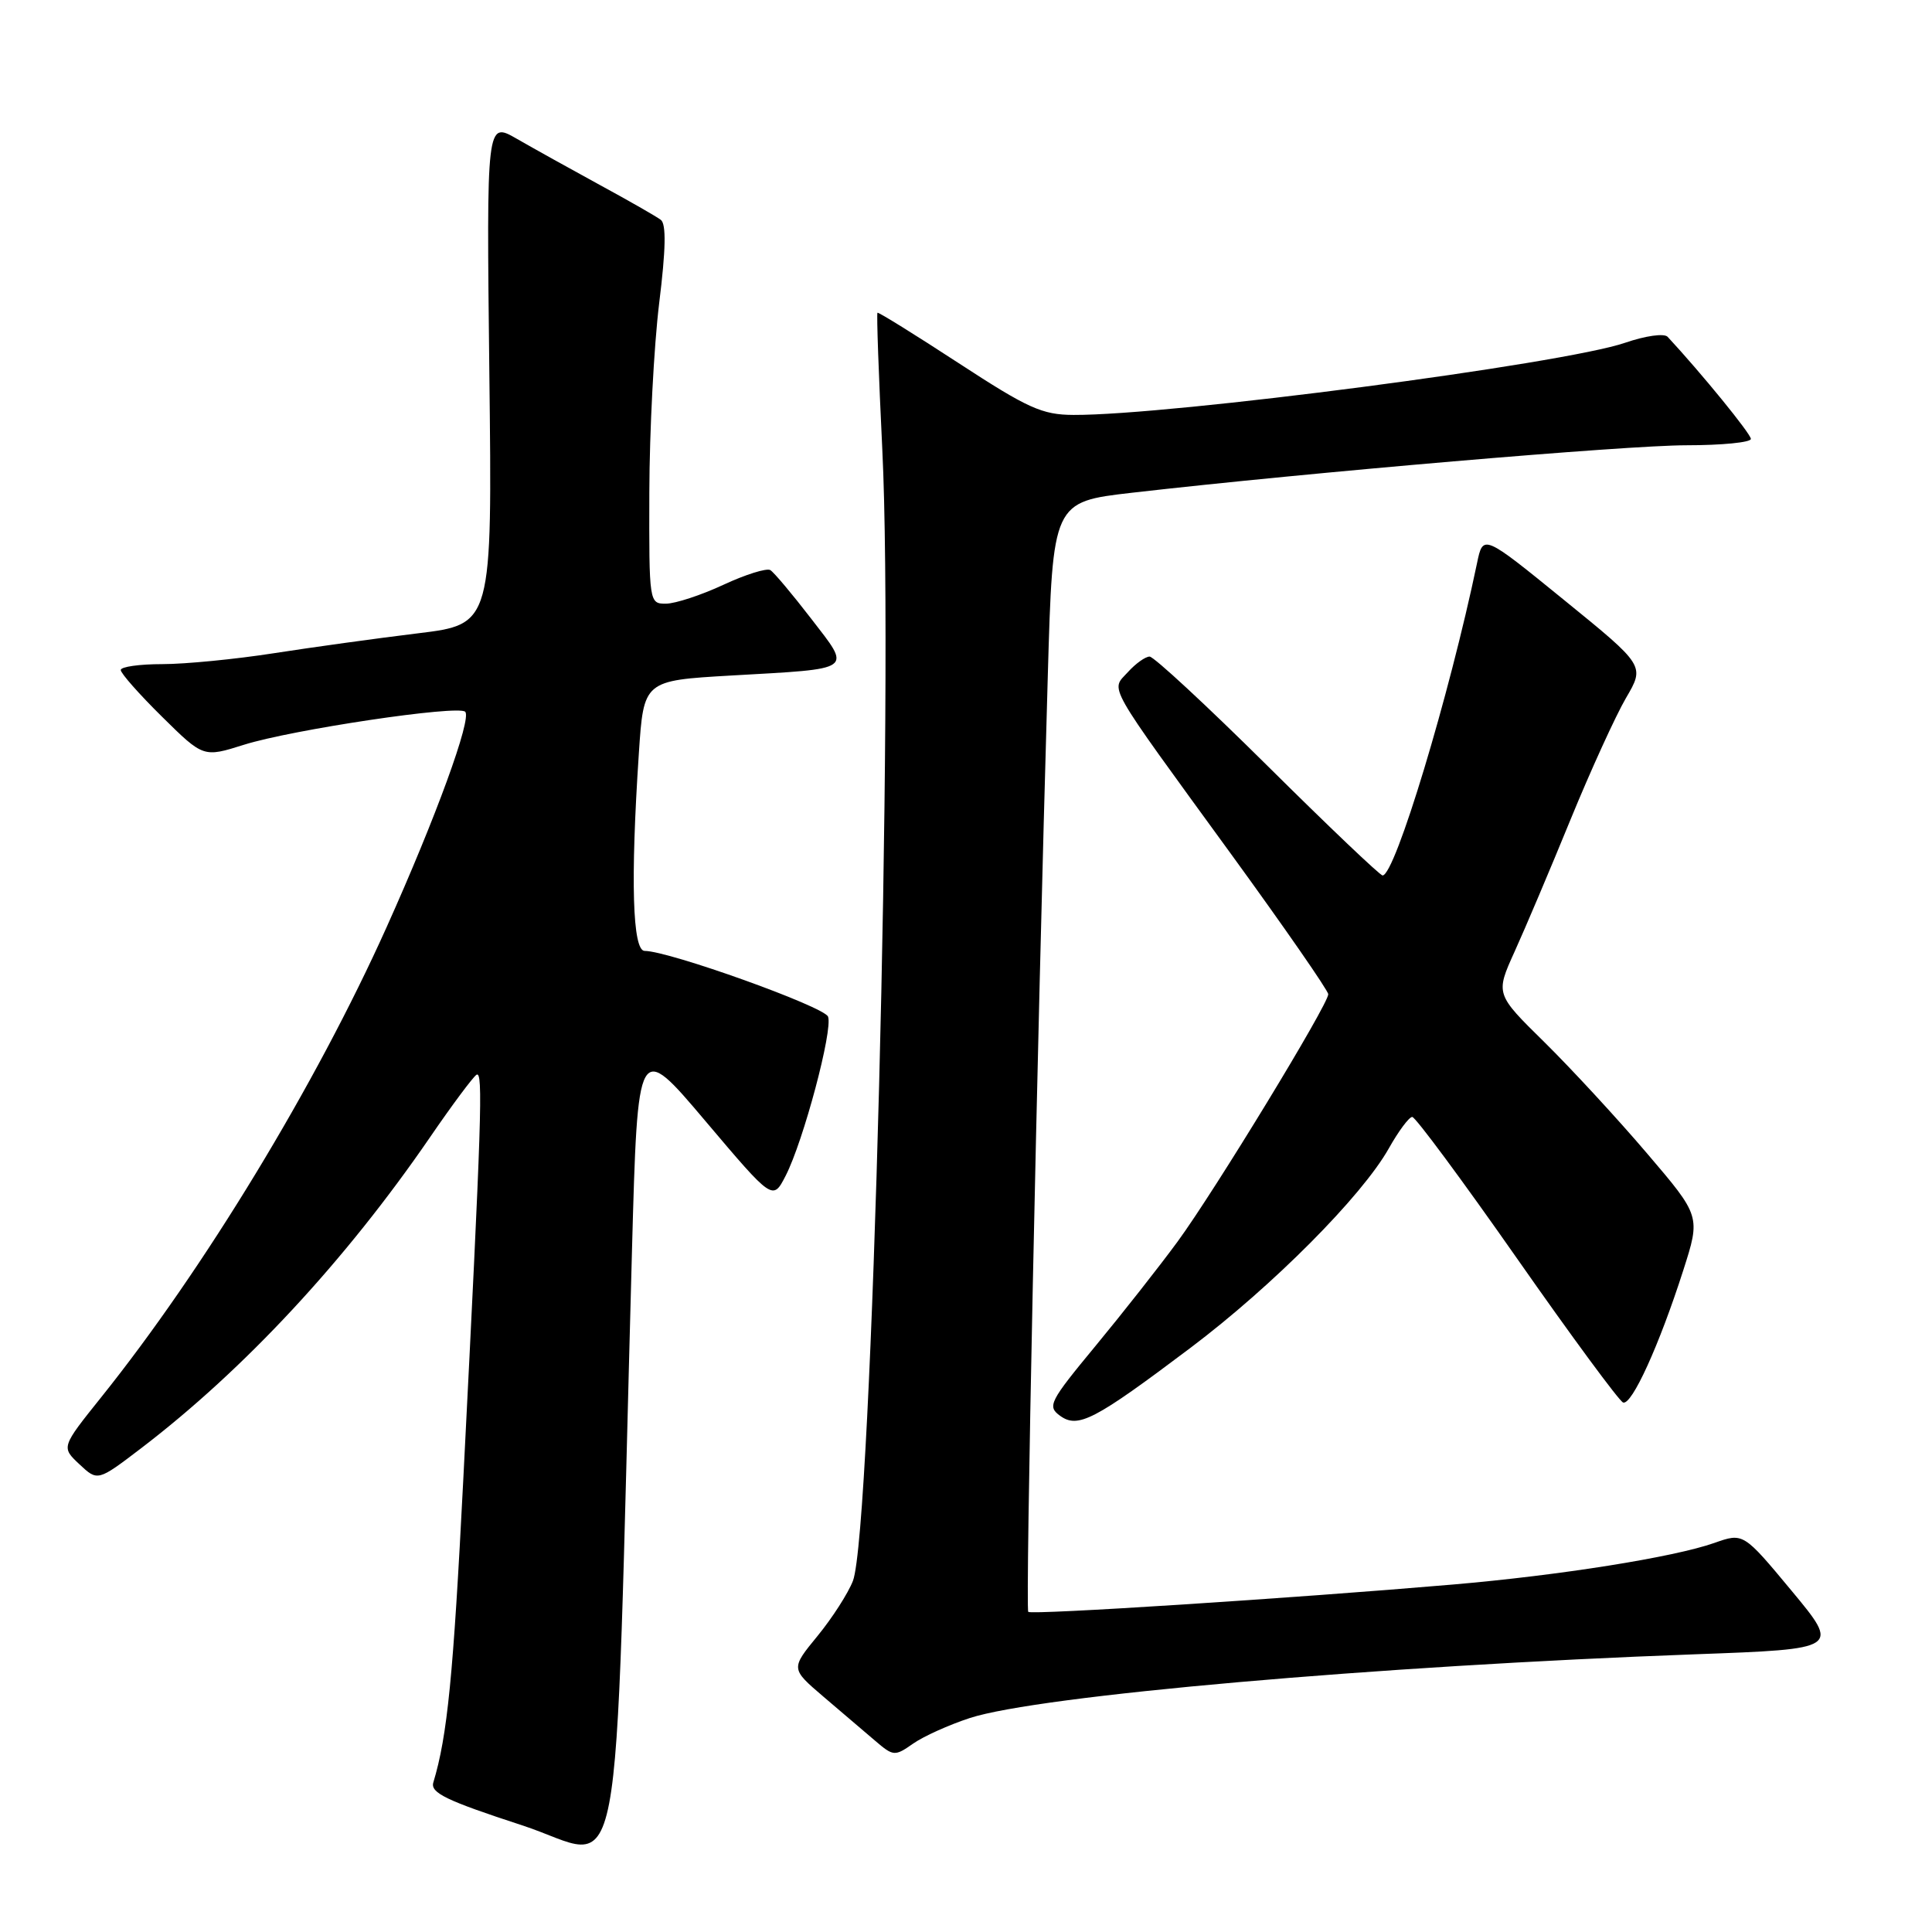 <?xml version="1.0" encoding="UTF-8" standalone="no"?>
<!DOCTYPE svg PUBLIC "-//W3C//DTD SVG 1.1//EN" "http://www.w3.org/Graphics/SVG/1.1/DTD/svg11.dtd" >
<svg xmlns="http://www.w3.org/2000/svg" xmlns:xlink="http://www.w3.org/1999/xlink" version="1.1" viewBox="0 0 256 256">
 <g >
 <path fill="currentColor"
d=" M 83.74 165.72 C 84.50 137.94 84.50 137.94 93.45 148.52 C 102.40 159.10 102.40 159.10 104.10 155.80 C 106.46 151.20 110.39 136.45 109.72 134.71 C 109.21 133.38 88.63 126.00 85.42 126.00 C 83.81 126.00 83.53 116.71 84.65 99.84 C 85.29 90.18 85.29 90.18 96.89 89.51 C 113.38 88.57 112.85 88.95 107.48 81.97 C 104.99 78.74 102.56 75.84 102.07 75.54 C 101.59 75.25 98.79 76.12 95.85 77.49 C 92.91 78.86 89.49 79.98 88.25 79.99 C 86.02 80.00 86.00 79.89 86.04 65.25 C 86.06 57.14 86.65 45.87 87.34 40.21 C 88.23 33.02 88.29 29.68 87.56 29.13 C 86.98 28.69 83.35 26.61 79.50 24.52 C 75.65 22.42 70.69 19.66 68.48 18.39 C 64.46 16.08 64.46 16.08 64.84 49.40 C 65.23 82.72 65.23 82.72 55.36 83.92 C 49.94 84.58 41.34 85.77 36.26 86.56 C 31.18 87.35 24.54 88.00 21.51 88.00 C 18.48 88.00 16.00 88.35 16.00 88.78 C 16.00 89.22 18.46 92.00 21.47 94.97 C 26.95 100.38 26.95 100.38 32.34 98.68 C 38.70 96.68 60.72 93.39 61.64 94.31 C 62.54 95.21 57.75 108.35 51.23 122.85 C 41.84 143.75 27.03 168.15 13.42 185.13 C 8.11 191.76 8.11 191.76 10.52 194.02 C 12.94 196.29 12.94 196.29 18.70 191.90 C 32.38 181.45 45.76 167.04 56.96 150.72 C 59.89 146.44 62.68 142.70 63.14 142.41 C 64.03 141.86 63.83 148.05 61.39 196.00 C 60.06 222.14 59.28 230.03 57.42 236.18 C 57.00 237.56 59.12 238.58 69.20 241.87 C 82.96 246.35 81.31 254.98 83.74 165.72 Z  M 128.50 227.65 C 137.61 224.68 182.39 220.75 224.65 219.20 C 243.80 218.50 243.80 218.50 237.40 210.79 C 231.00 203.09 231.00 203.09 227.15 204.45 C 221.78 206.34 206.71 208.74 192.50 209.96 C 171.17 211.79 136.68 214.01 136.25 213.58 C 135.86 213.19 137.39 139.59 138.84 89.50 C 139.50 66.50 139.50 66.50 150.00 65.29 C 173.48 62.60 215.48 59.00 223.47 59.00 C 228.16 59.00 232.00 58.62 232.00 58.16 C 232.00 57.49 225.48 49.49 220.97 44.63 C 220.51 44.14 218.04 44.49 215.33 45.42 C 207.15 48.23 155.11 55.04 142.24 54.98 C 138.08 54.96 136.21 54.11 127.00 48.10 C 121.22 44.33 116.39 41.33 116.27 41.44 C 116.14 41.55 116.43 49.70 116.91 59.57 C 118.45 90.99 115.54 202.85 113.02 209.47 C 112.39 211.10 110.28 214.39 108.33 216.77 C 104.77 221.11 104.77 221.11 109.10 224.81 C 111.49 226.84 114.57 229.47 115.95 230.65 C 118.38 232.73 118.56 232.74 120.99 231.04 C 122.37 230.07 125.75 228.55 128.50 227.65 Z  M 157.74 178.60 C 168.65 170.38 180.47 158.49 184.03 152.16 C 185.32 149.87 186.71 148.00 187.13 148.00 C 187.55 148.00 193.80 156.44 201.01 166.75 C 208.22 177.06 214.55 185.65 215.07 185.84 C 216.22 186.24 219.86 178.25 223.04 168.33 C 225.34 161.15 225.34 161.15 218.24 152.83 C 214.34 148.25 208.22 141.62 204.65 138.10 C 198.15 131.71 198.15 131.71 200.69 126.10 C 202.09 123.02 205.42 115.16 208.09 108.63 C 210.76 102.11 214.08 94.84 215.45 92.49 C 217.96 88.21 217.96 88.21 207.23 79.49 C 196.51 70.77 196.51 70.77 195.71 74.64 C 192.05 92.17 184.85 116.00 183.20 116.00 C 182.86 116.00 176.01 109.48 167.97 101.50 C 159.93 93.53 152.89 87.00 152.33 87.00 C 151.77 87.00 150.47 87.93 149.45 89.06 C 147.17 91.57 146.28 90.01 163.14 113.19 C 170.21 122.91 176.00 131.27 176.00 131.74 C 176.00 133.10 160.95 157.81 156.05 164.50 C 153.63 167.80 148.72 174.04 145.14 178.37 C 139.07 185.71 138.75 186.34 140.44 187.58 C 142.83 189.33 144.98 188.21 157.74 178.60 Z "/>
</g>
</svg>